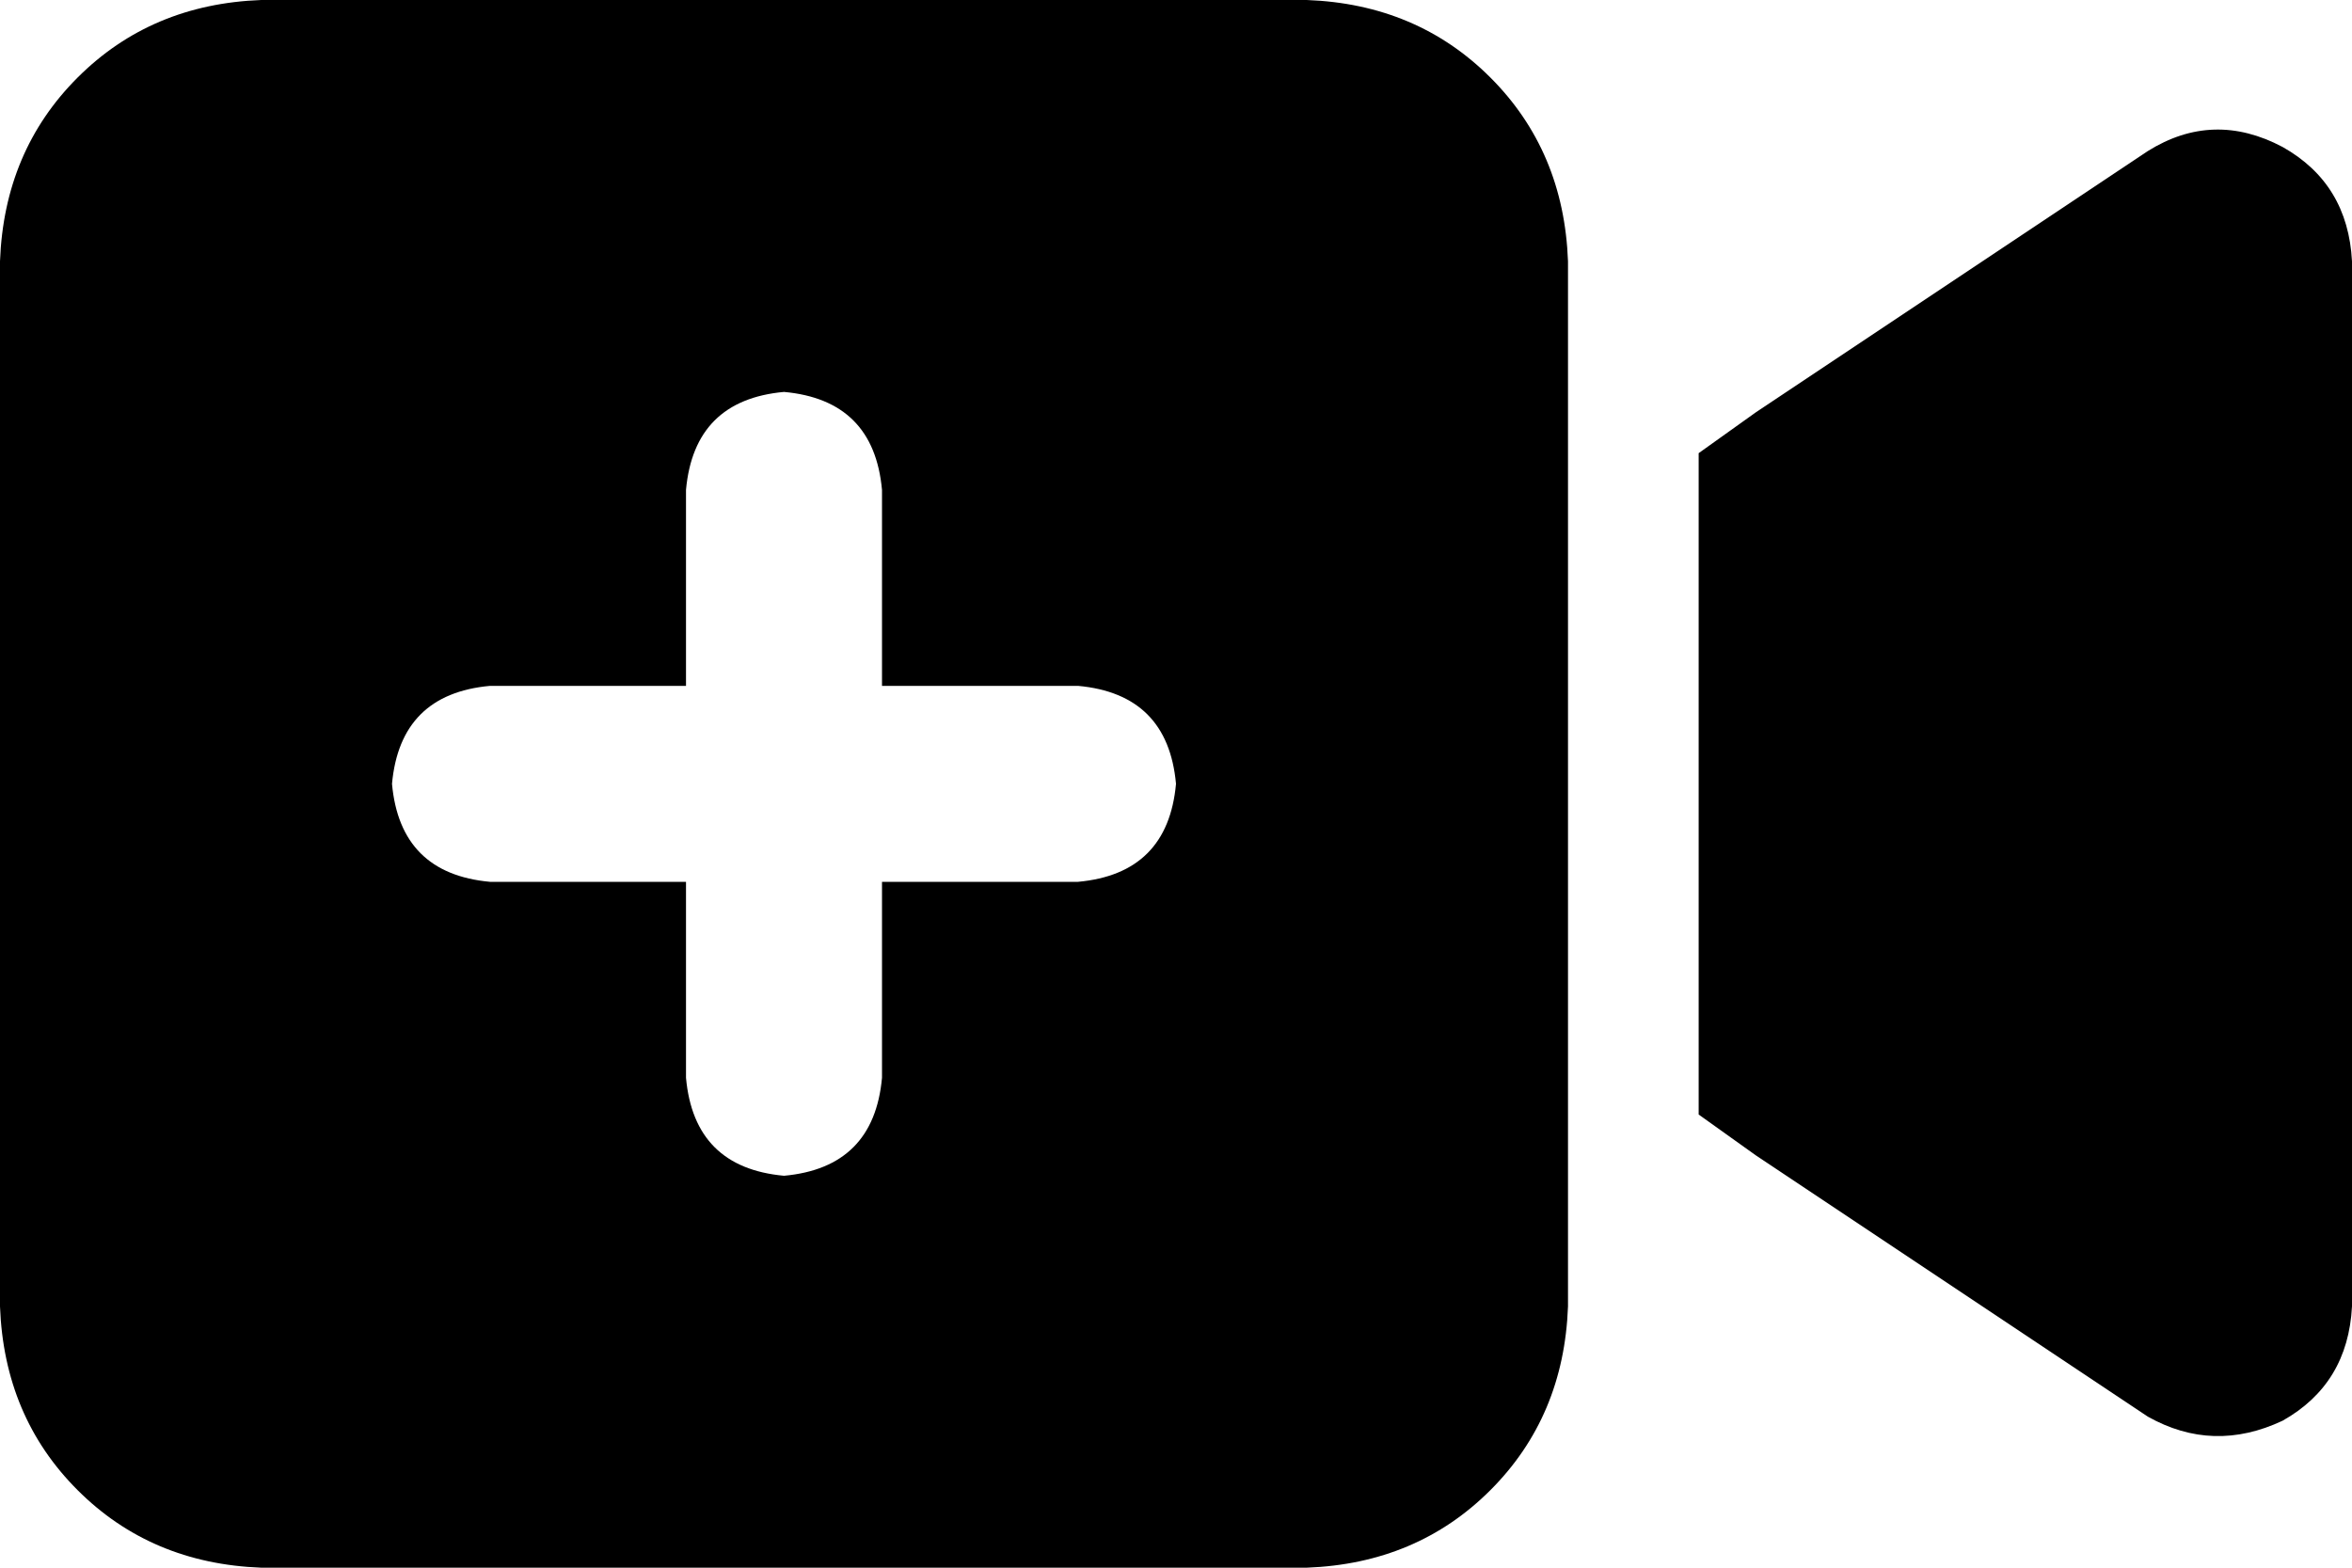 <svg viewBox="0 0 576 384">
  <path
    d="M 64 0 Q 37 1 19 19 L 19 19 Q 1 37 0 64 L 0 320 Q 1 347 19 365 Q 37 383 64 384 L 320 384 Q 347 383 365 365 Q 383 347 384 320 L 384 64 Q 383 37 365 19 Q 347 1 320 0 L 64 0 L 64 0 Z M 576 64 Q 575 45 559 36 Q 542 27 526 37 L 430 101 L 416 111 L 416 128 L 416 256 L 416 273 L 430 283 L 526 347 Q 542 356 559 348 Q 575 339 576 320 L 576 64 L 576 64 Z M 216 120 L 216 168 L 264 168 Q 286 170 288 192 Q 286 214 264 216 L 216 216 L 216 264 Q 214 286 192 288 Q 170 286 168 264 L 168 216 L 120 216 Q 98 214 96 192 Q 98 170 120 168 L 168 168 L 168 120 Q 170 98 192 96 Q 214 98 216 120 L 216 120 Z"
  />
</svg>